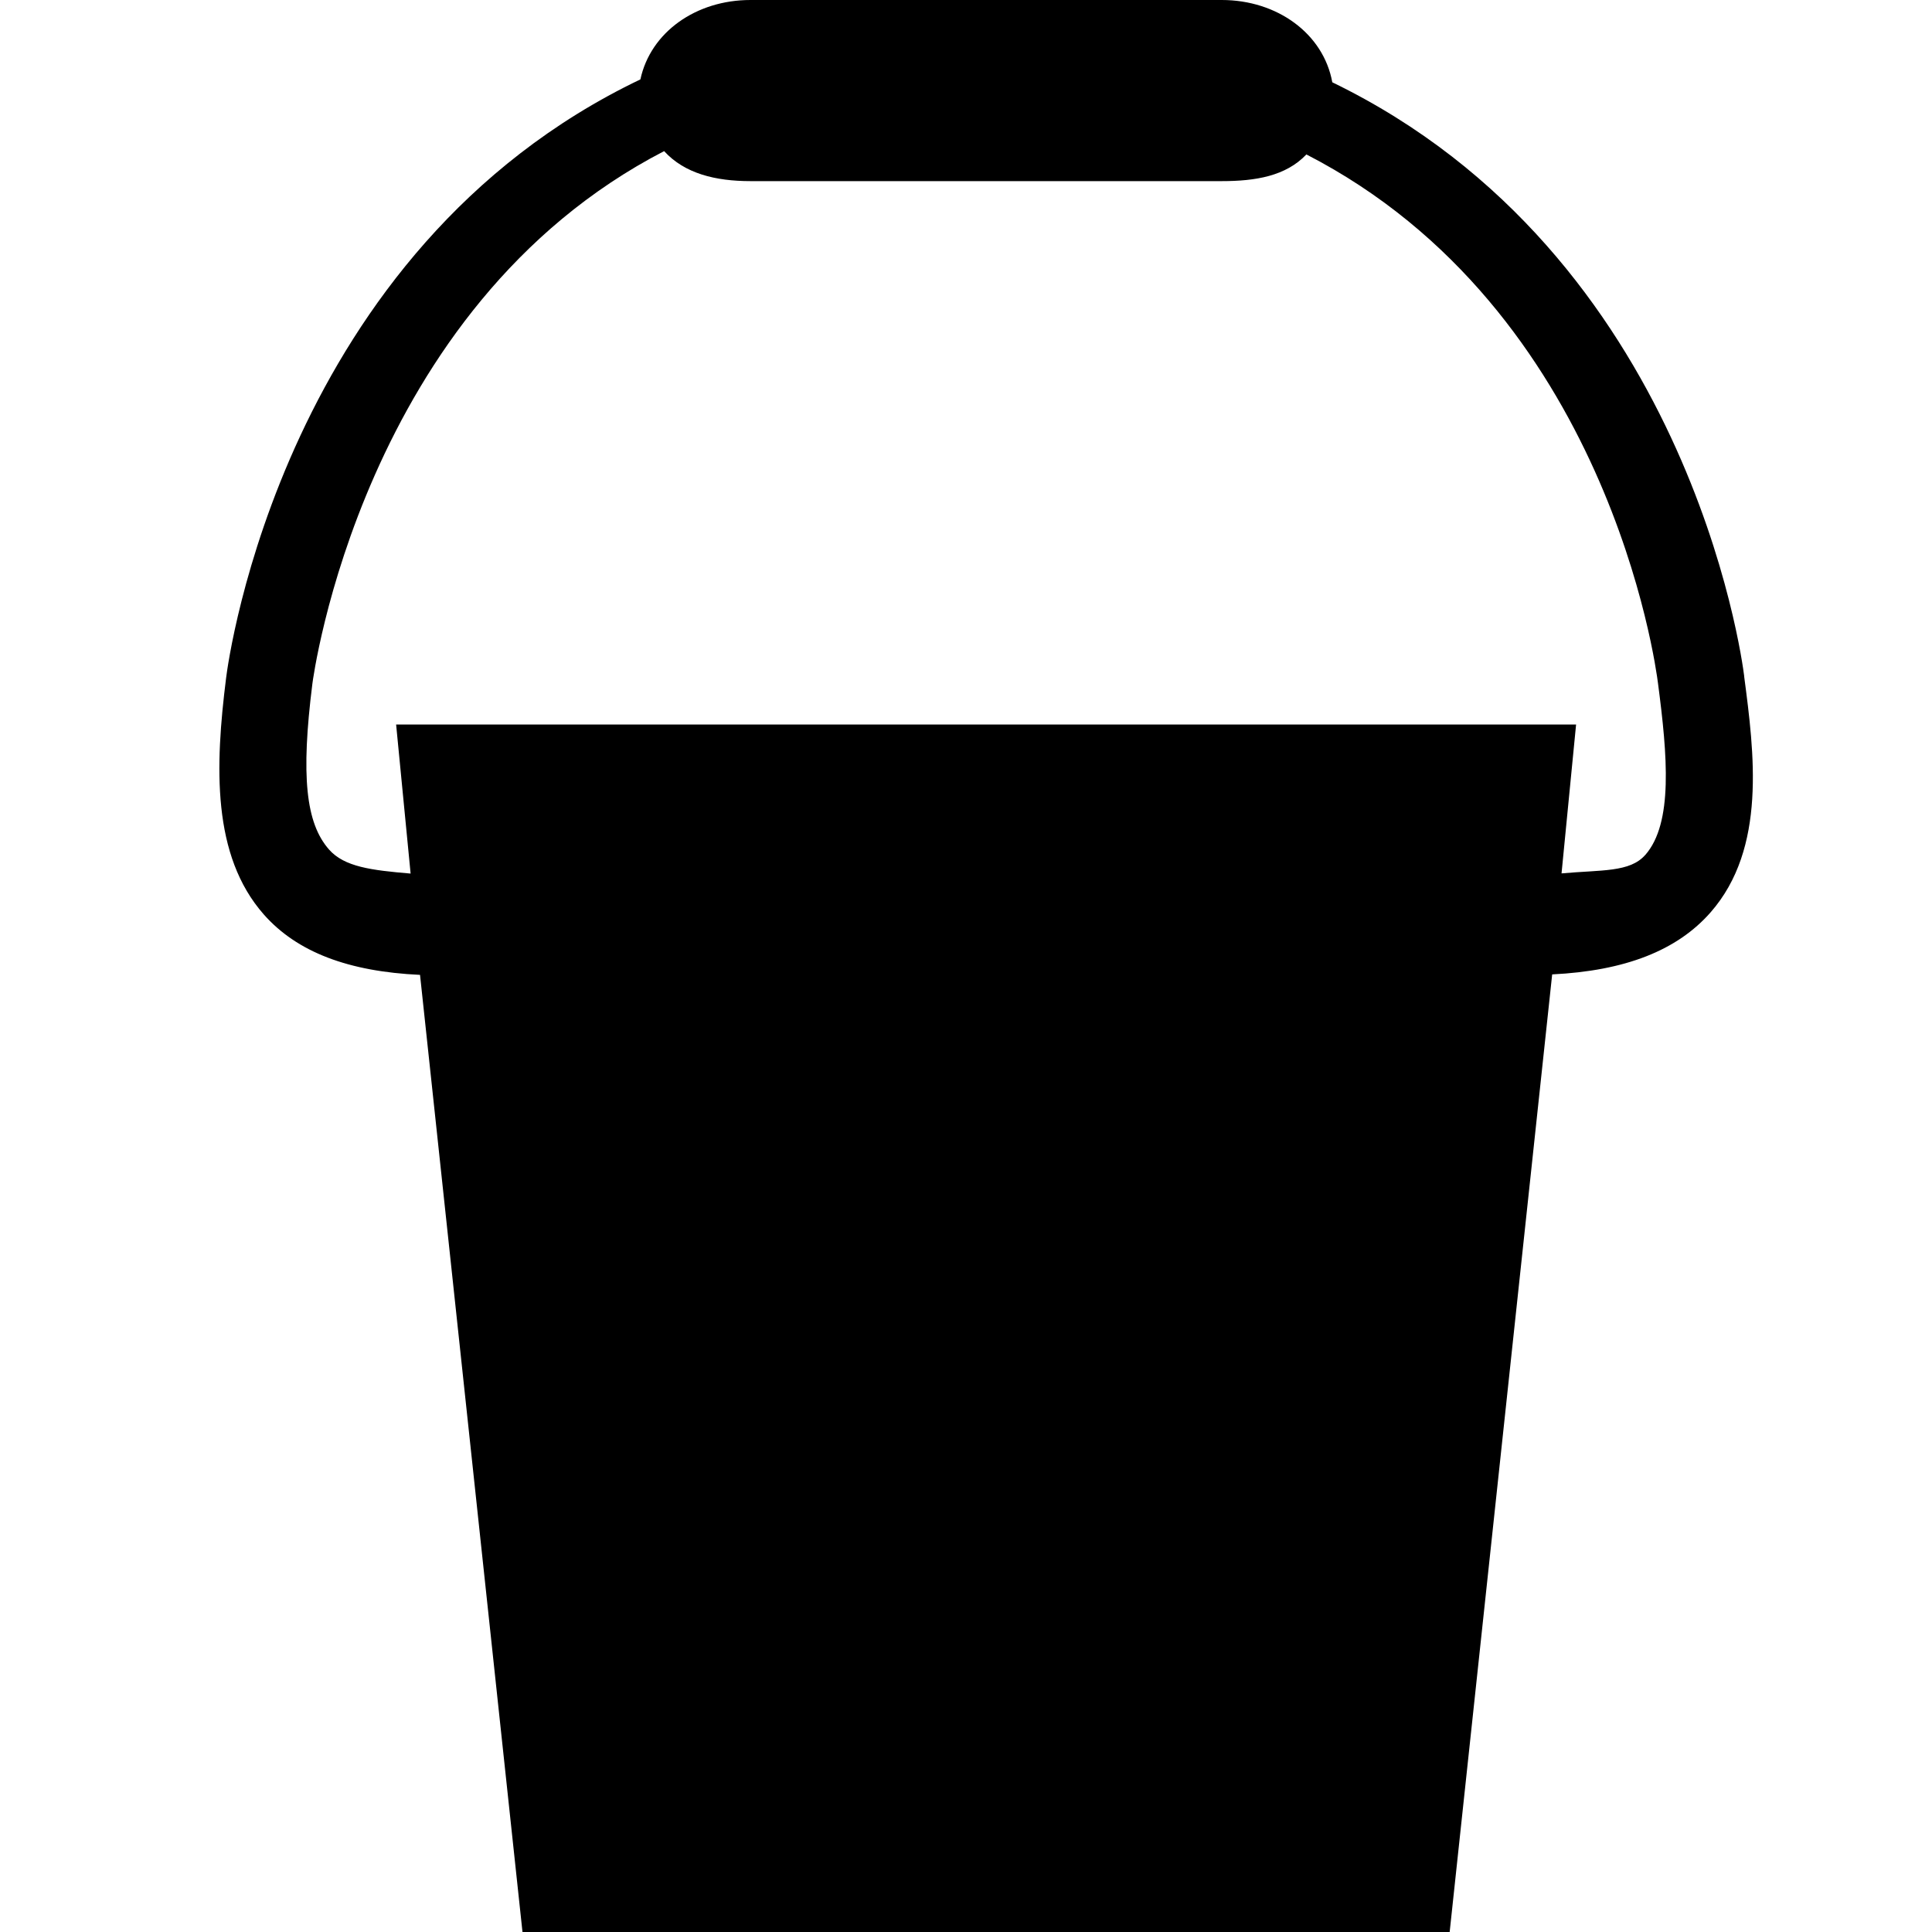 <!-- Generated by IcoMoon.io -->
<svg version="1.1" xmlns="http://www.w3.org/2000/svg" width="32" height="32" viewBox="0 0 32 32">
<title>bucket</title>
<path d="M28.89 11.204c-0.038-0.31-0.931-6.984-6.823-9.841-0.146-0.804-0.91-1.363-1.831-1.363h-7.806c-0.903 0-1.655 0.534-1.823 1.315-5.908 2.828-6.824 9.603-6.862 9.914-0.184 1.464-0.237 2.941 0.625 3.918 0.55 0.623 1.401 0.945 2.587 1l1.697 15.853h15.357l1.698-15.861c1.206-0.059 2.069-0.395 2.624-1.028 0.93-1.061 0.722-2.643 0.556-3.906zM27.25 14.161c-0.255 0.29-0.722 0.245-1.386 0.305l0.241-2.466h-19.544l0.24 2.469c-0.652-0.055-1.098-0.111-1.351-0.398-0.386-0.437-0.468-1.22-0.276-2.746 0.008-0.067 0.817-6.231 5.826-8.822 0.341 0.374 0.855 0.497 1.43 0.497h7.806c0.561 0 1.061-0.083 1.402-0.442 5.002 2.573 5.788 8.479 5.823 8.755 0.159 1.207 0.253 2.32-0.21 2.848z"></path>
</svg>

